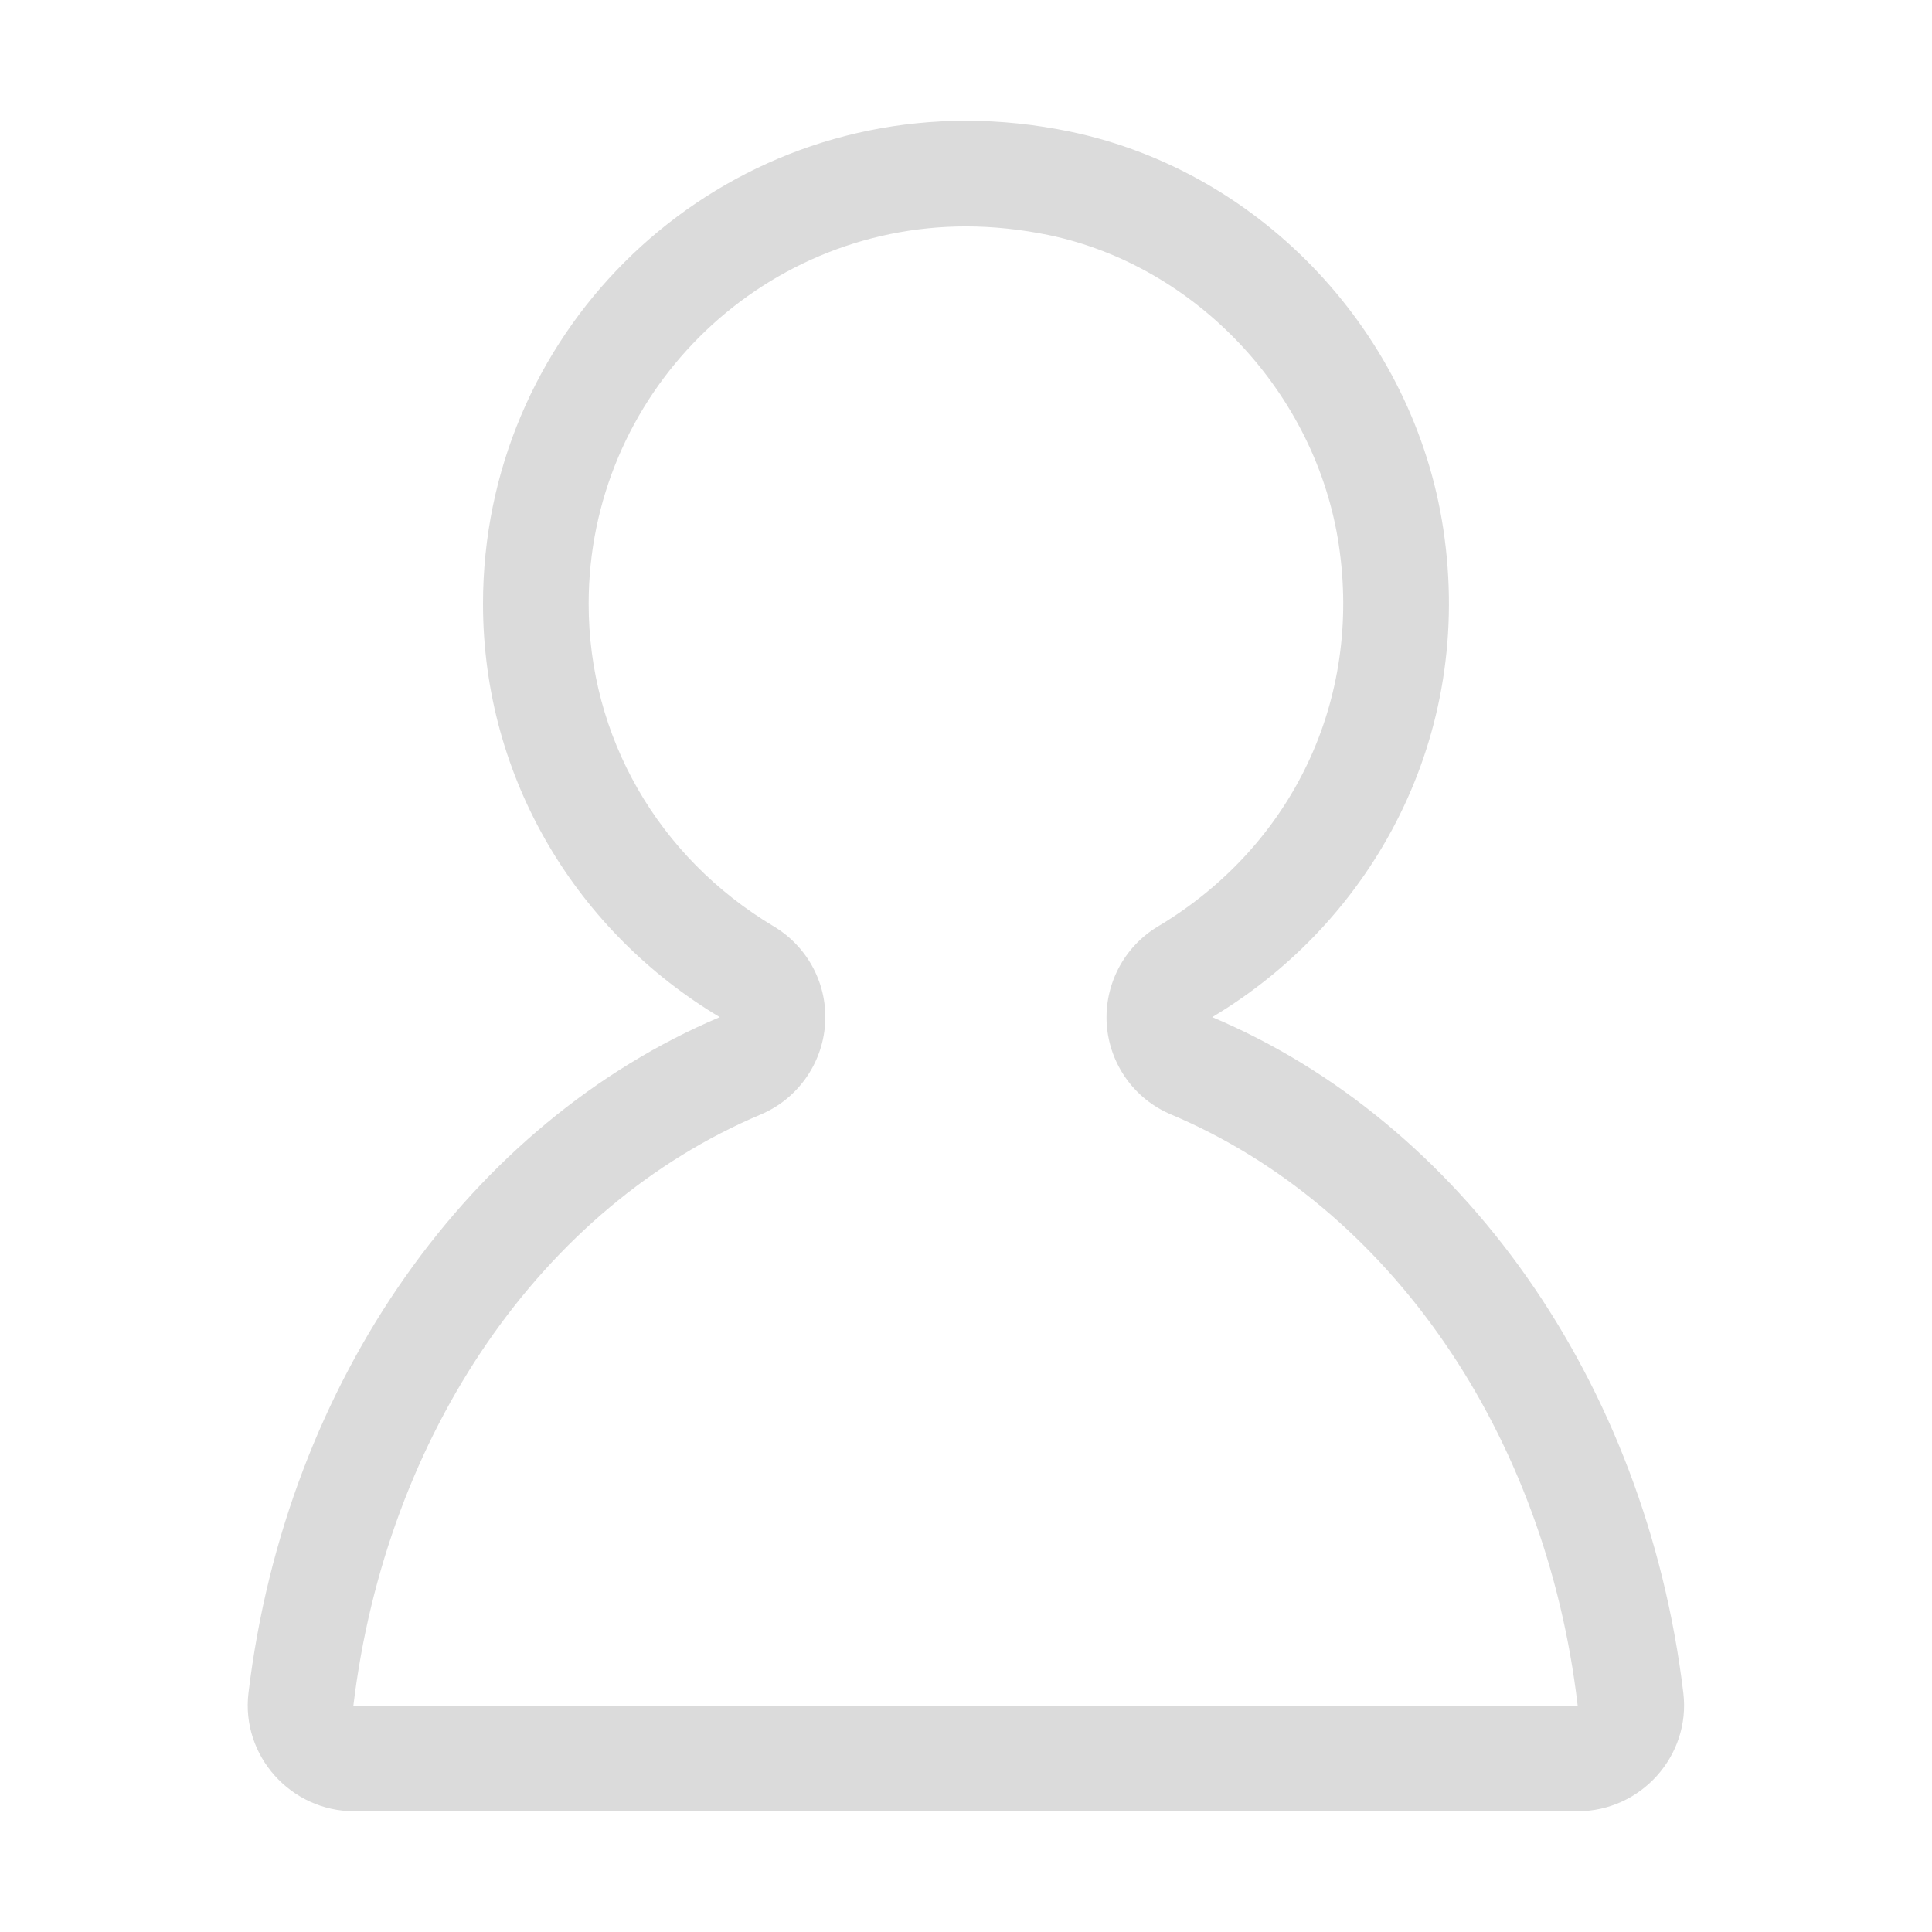 <?xml version="1.0" standalone="no"?><!DOCTYPE svg PUBLIC "-//W3C//DTD SVG 1.1//EN" "http://www.w3.org/Graphics/SVG/1.1/DTD/svg11.dtd"><svg t="1600672214133" class="icon" viewBox="0 0 1024 1024" version="1.1" xmlns="http://www.w3.org/2000/svg" p-id="6237" xmlns:xlink="http://www.w3.org/1999/xlink" width="200" height="200"><defs><style type="text/css"></style></defs><path d="M512 120c14.5 0 29.3 1.6 43.9 4.6 78.4 16.4 141.7 84 153.7 164.2 12.3 82-24.4 159.5-95.8 202.2-18.1 10.8-28.6 30.9-27.2 52 1.5 21.1 14.6 39.5 34.1 47.7 115.8 48.9 198.6 169 215.5 313.3H187.3c17.4-144.3 100.1-264.4 215.9-313.3 19.4-8.2 32.6-26.7 34.1-47.7 1.5-21.1-9-41.1-27.2-52-61.4-36.7-98.1-100.6-98.1-171 0-110.3 89.7-200 200-200m0-56c-141.4 0-256 114.6-256 256 0 93.5 50.6 174.4 125.5 219.1C250 594.7 151.7 731.2 131.7 897.3c-4 33.3 22.5 62.7 56 62.7h648.5c33.5 0 60-29.4 56-62.7-20-166.1-118.2-302.7-249.7-358.2 85.2-50.9 139-148.7 122.5-258.6-15.5-103.1-95.5-189.3-197.6-210.7-18.8-3.9-37.3-5.8-55.4-5.8z" p-id="6238" fill="#dbdbdb"></path></svg>
